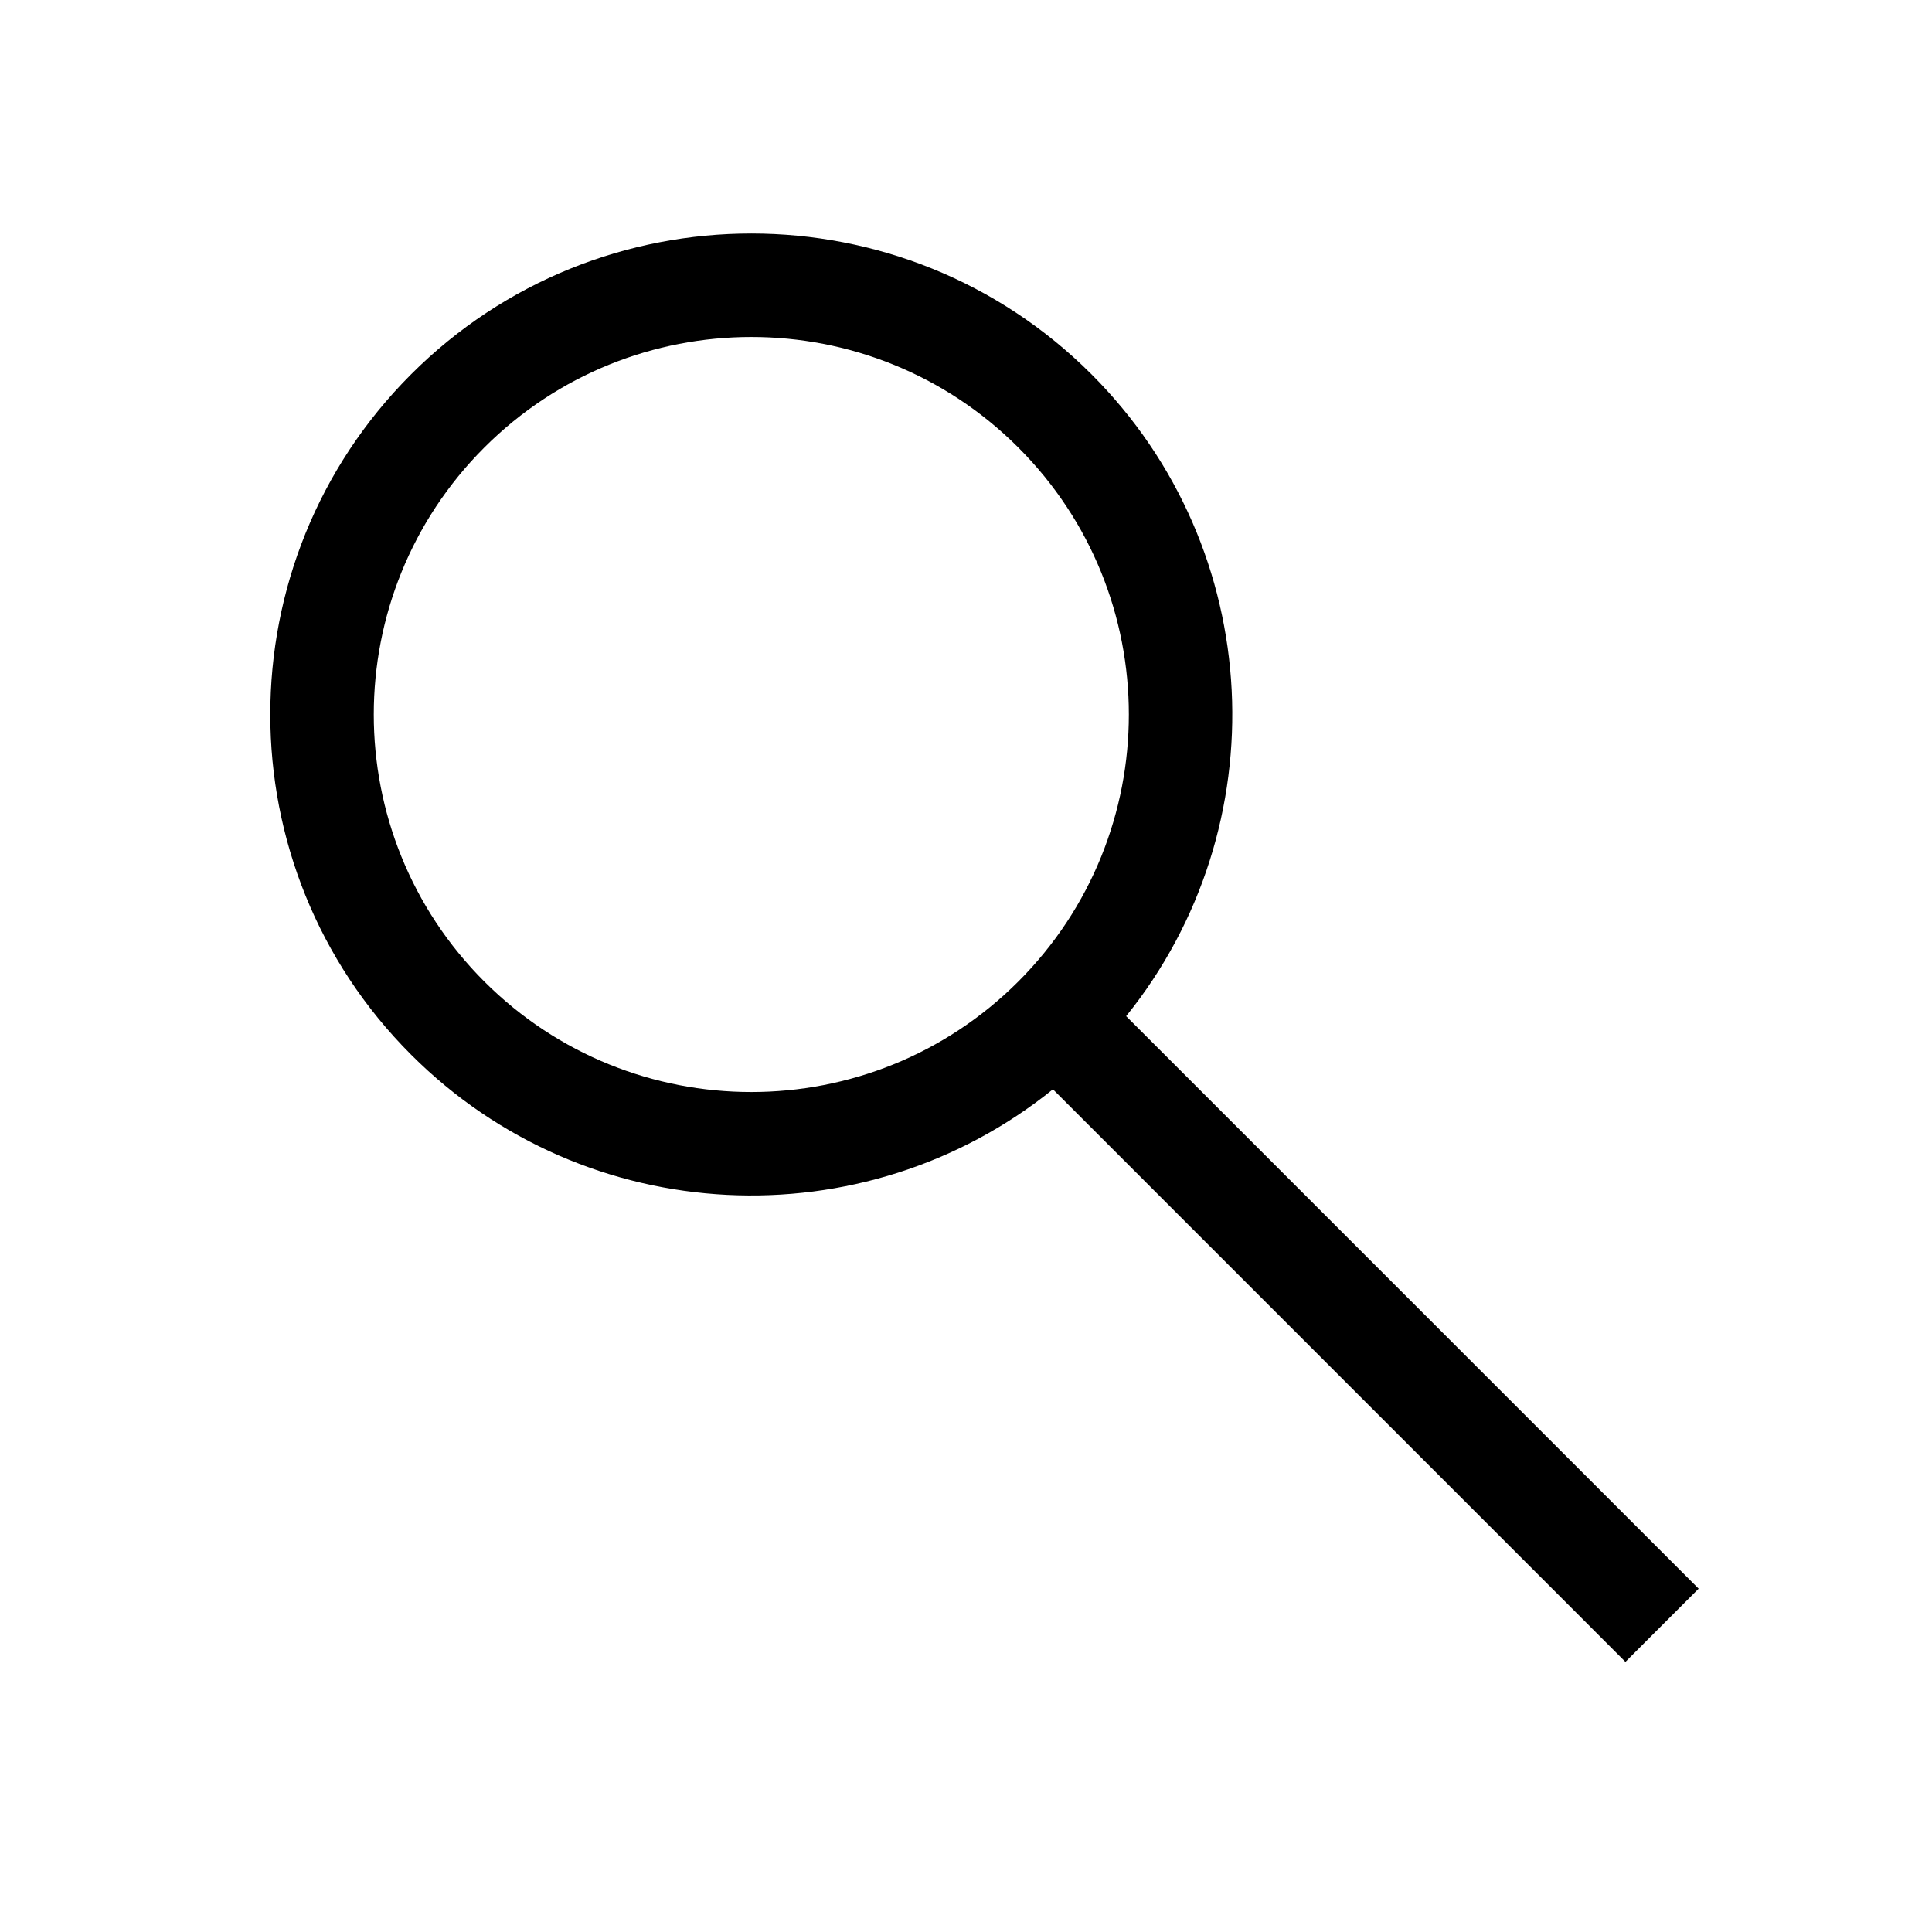 <svg viewBox="0 0 28 28" xmlns="http://www.w3.org/2000/svg"><path d="M15.26,15.787C12.523,17.994 8.5,17.827 5.958,15.285C3.237,12.564 3.237,8.146 5.958,5.425C8.679,2.704 13.098,2.704 15.819,5.425C18.36,7.967 18.528,11.99 16.321,14.727L24.618,23.024L23.557,24.085L15.26,15.787ZM14.758,6.486C12.622,4.35 9.155,4.35 7.019,6.486C4.883,8.621 4.883,12.089 7.019,14.225C9.155,16.36 12.622,16.36 14.758,14.225C16.894,12.089 16.894,8.621 14.758,6.486Z" /></svg>
